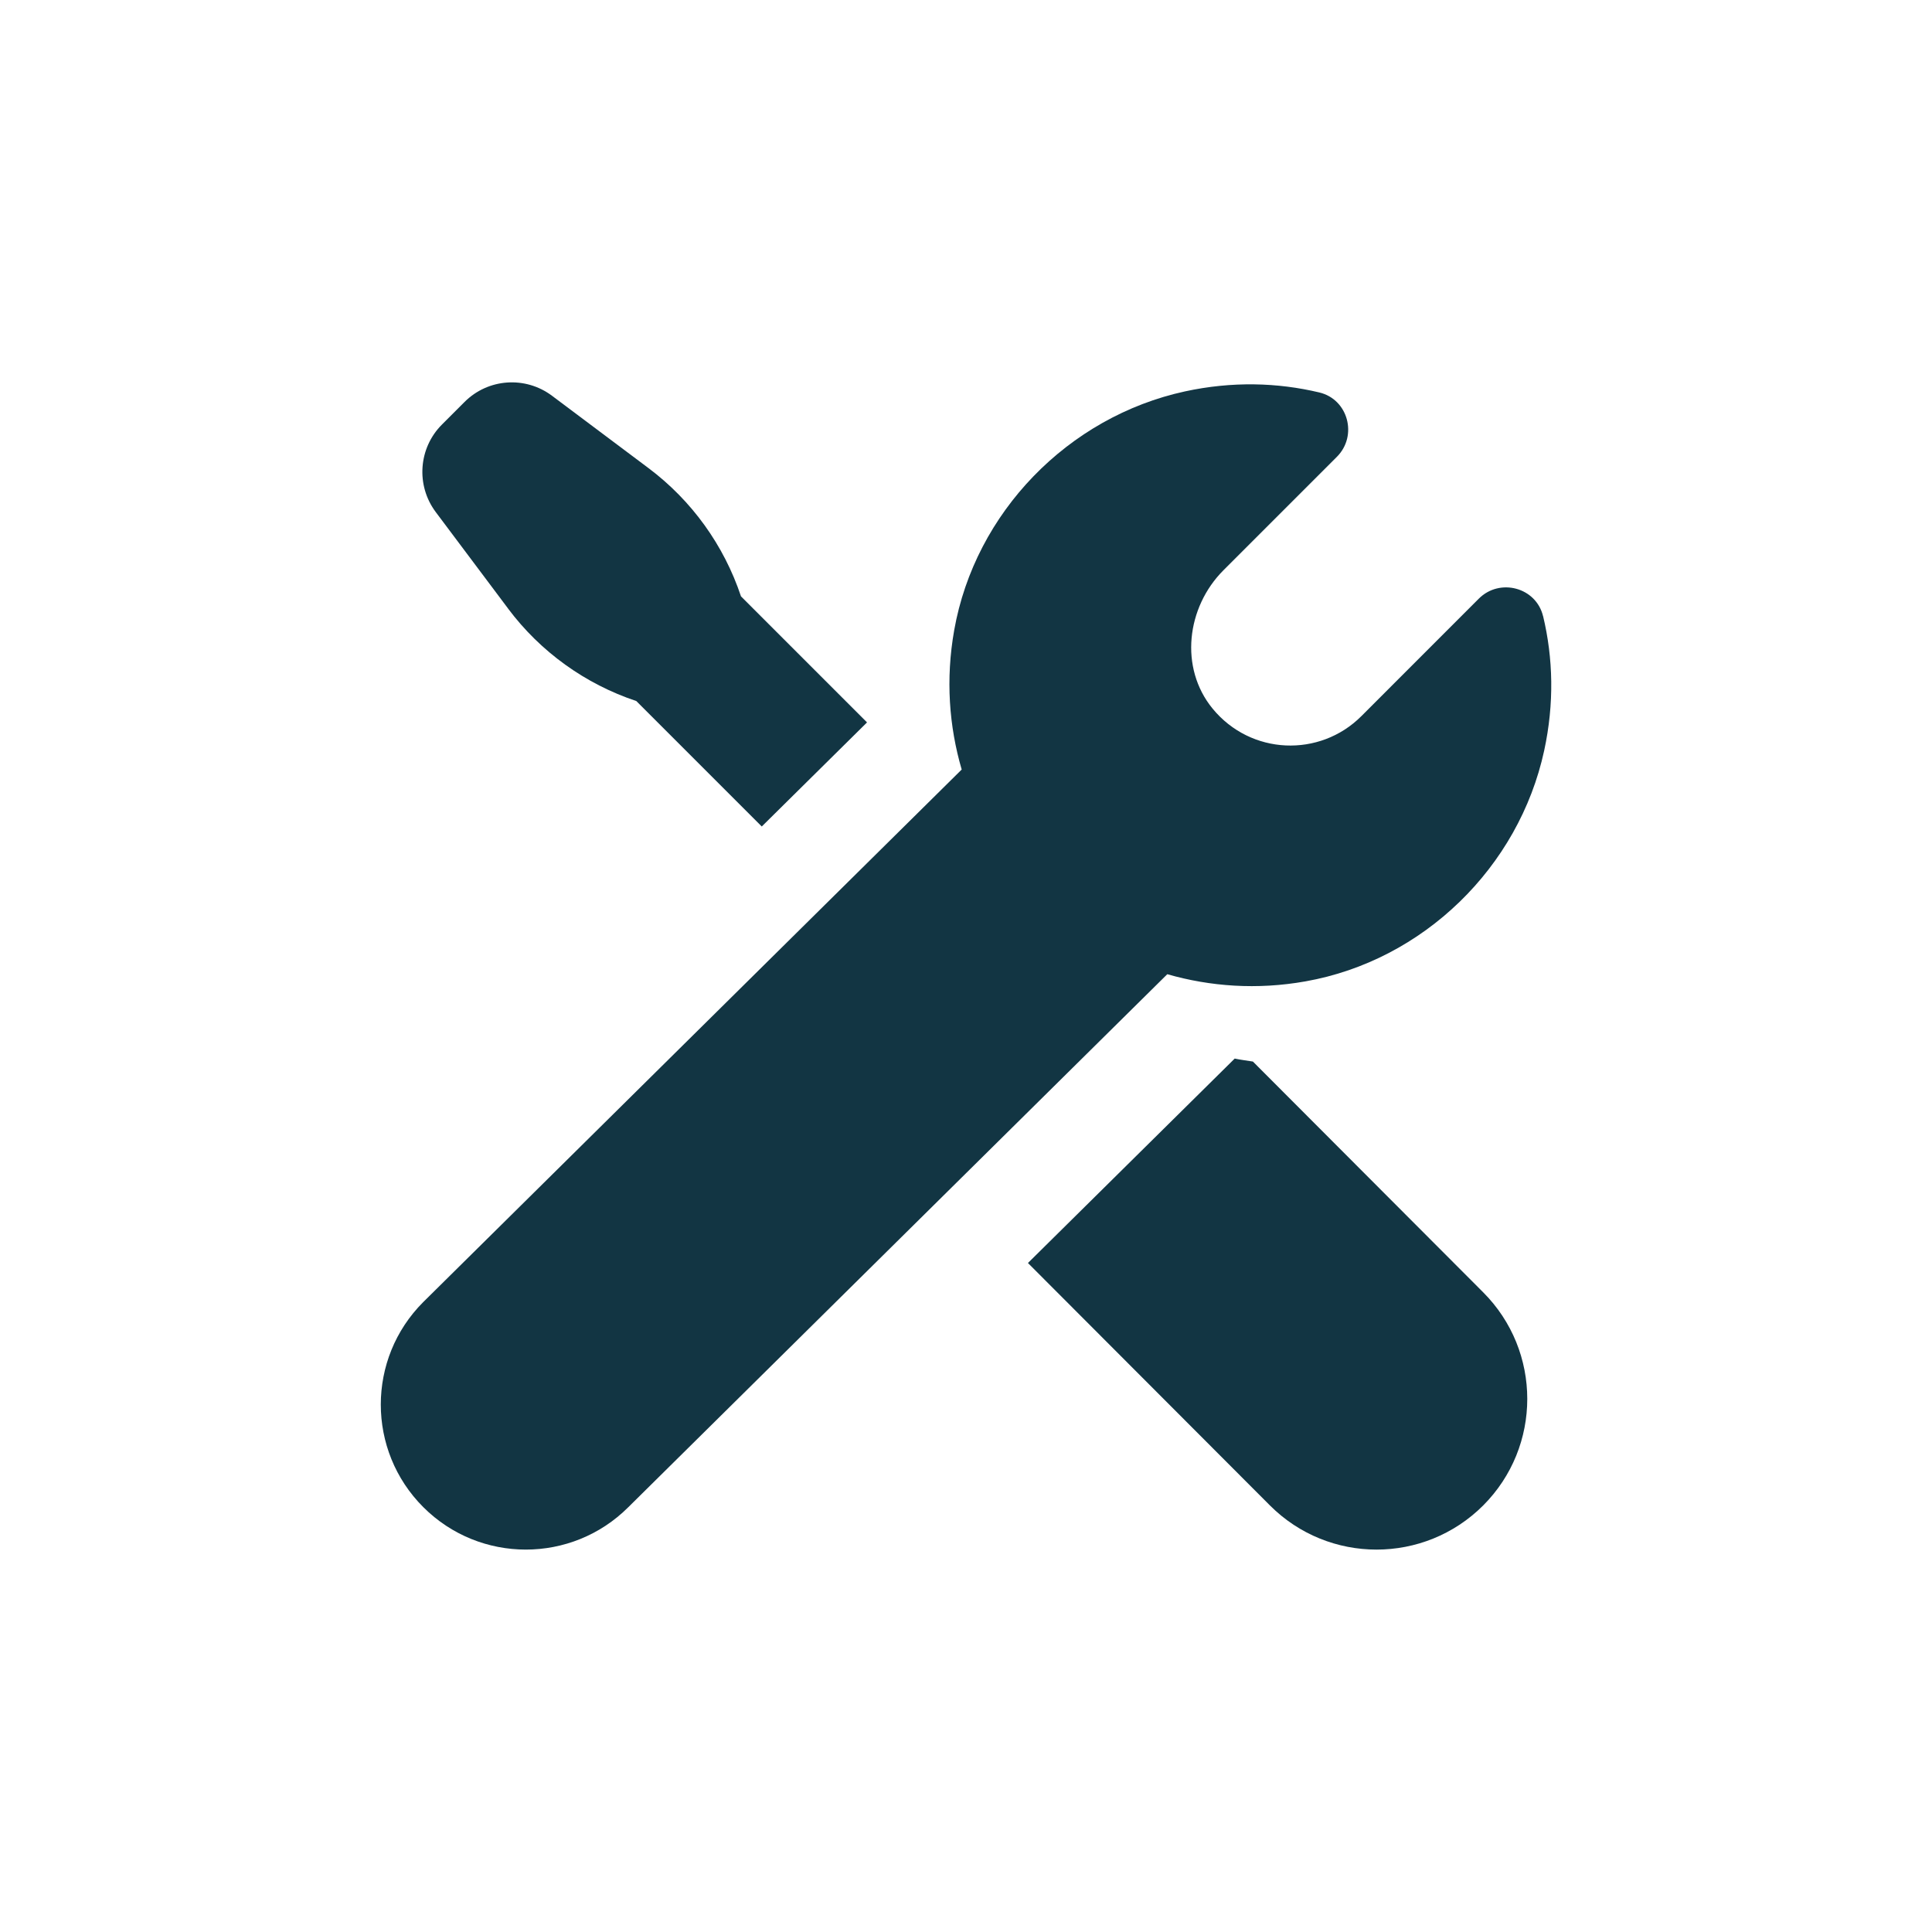<?xml version="1.0" encoding="UTF-8"?><svg id="uuid-4ca08f8a-da03-4982-bf22-ed9f441e79ac" xmlns="http://www.w3.org/2000/svg" viewBox="0 0 48 48"><defs><style>.uuid-013cd4f0-55fc-4293-83d8-364bf8916a21{fill:#123543;}</style></defs><path class="uuid-013cd4f0-55fc-4293-83d8-364bf8916a21" d="M38.337,15.309c-.172-.717-1.076-.956-1.596-.436-1.25,1.252-2.645,2.646-2.919,2.92-1.033,1.033-2.748,.97-3.698-.191-.825-1.009-.649-2.512,.273-3.435l2.818-2.818c.521-.521,.282-1.426-.435-1.598-1.043-.249-2.17-.28-3.339-.027-2.903,.631-5.216,3.008-5.734,5.932-.216,1.216-.128,2.388,.186,3.463l-13.377,13.23c-1.407,1.406-1.407,3.688,0,5.095,1.407,1.407,3.689,1.407,5.096,0l13.389-13.24c1.067,.306,2.228,.392,3.433,.178,2.925-.518,5.302-2.831,5.931-5.735,.253-1.169,.223-2.296-.027-3.339Z"/><path class="uuid-013cd4f0-55fc-4293-83d8-364bf8916a21" d="M12.625,15.123c.803,1.071,1.914,1.871,3.184,2.294l3.117,3.117,2.615-2.586-3.131-3.131c-.424-1.27-1.223-2.38-2.294-3.184l-2.401-1.8c-.663-.497-1.59-.432-2.175,.155l-.559,.559c-.586,.585-.651,1.512-.155,2.175l1.8,2.401Z"/><path class="uuid-013cd4f0-55fc-4293-83d8-364bf8916a21" d="M31.129,26.374c-.151-.024-.302-.042-.453-.074l-5.137,5.079,6.013,6.024c1.462,1.462,3.834,1.462,5.297,0,1.461-1.463,1.461-3.834-.001-5.297l-5.72-5.732Z"/></svg>
